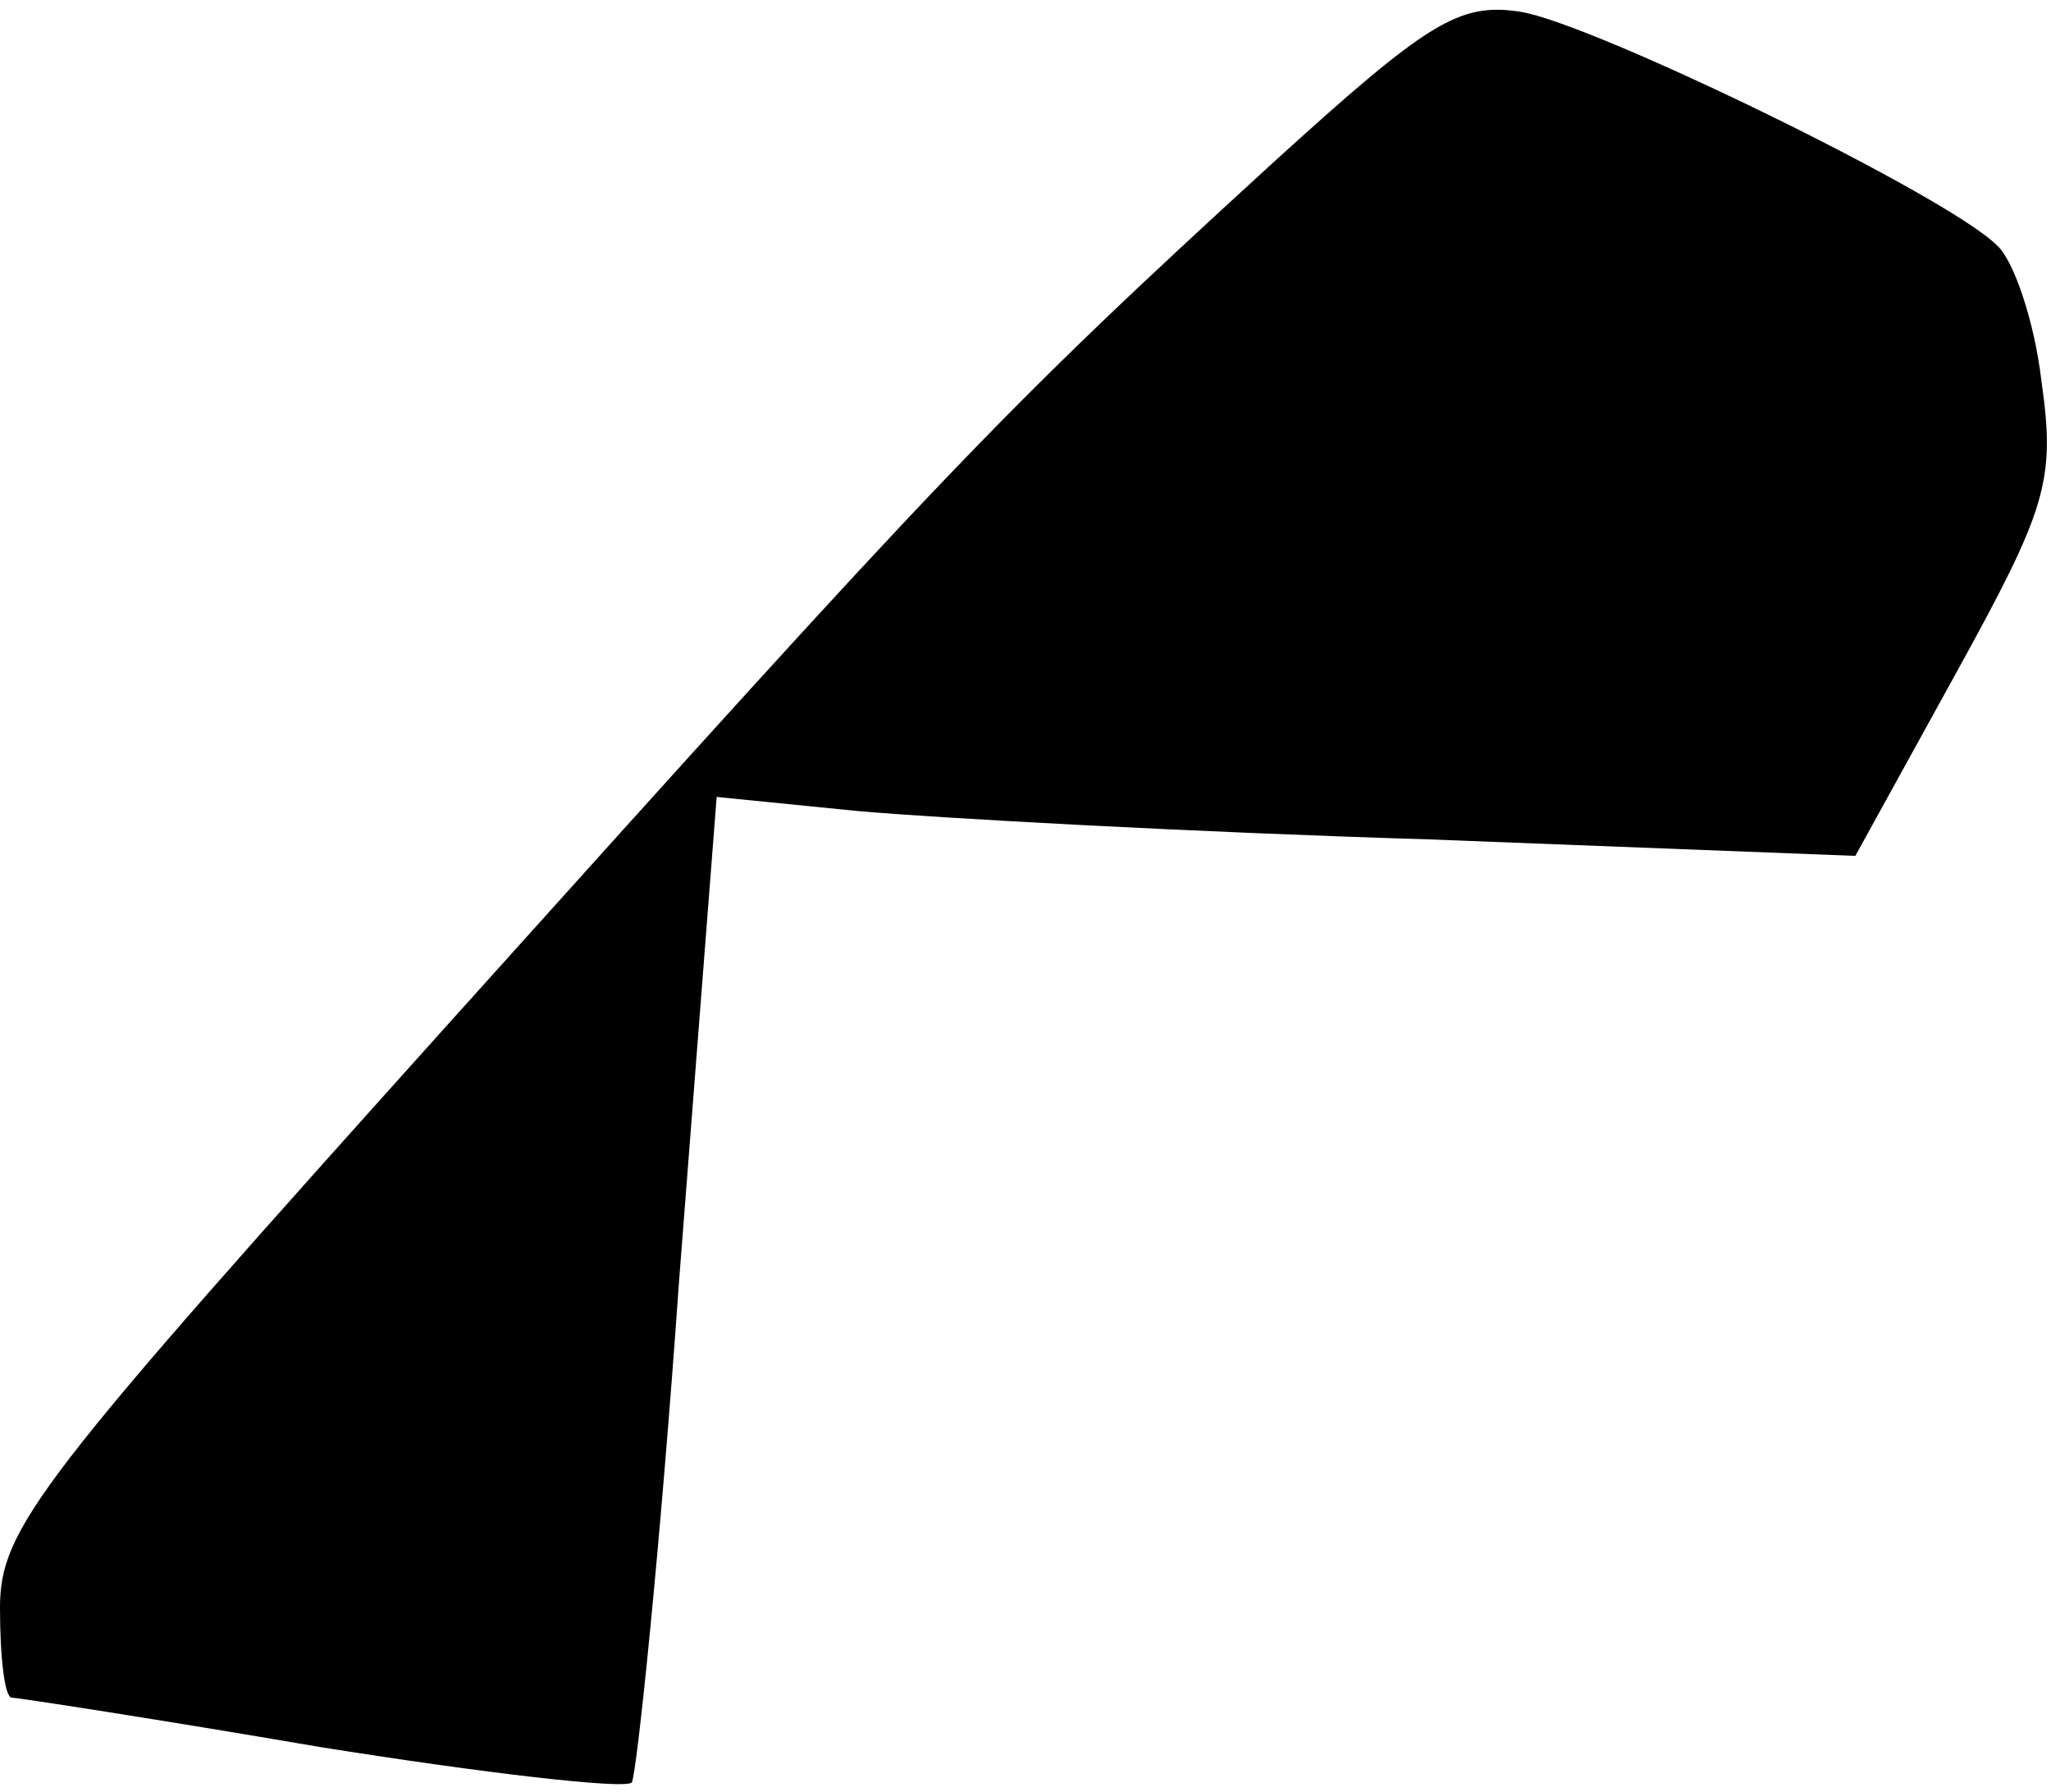 <?xml version="1.0" standalone="no"?>
<!DOCTYPE svg PUBLIC "-//W3C//DTD SVG 20010904//EN"
 "http://www.w3.org/TR/2001/REC-SVG-20010904/DTD/svg10.dtd">
<svg version="1.0" xmlns="http://www.w3.org/2000/svg"
 width="87pt" height="76pt" viewBox="0 0 87 76"
 preserveAspectRatio="xMidYMid meet">
<g transform="translate(0,76) scale(0.1,-0.1)"
fill="#000000" stroke="none">
<path fill="#000000" stroke="none" d="M540 691 c-117 -107 -140 -132 -346
-361 -178 -198 -194 -218 -194 -252 0 -21 2 -38 5 -38 2 0 61 -9 131 -21 69
-11 129 -18 132 -15 2 3 12 98 20 212 l16 206 60 -6 c34 -3 142 -9 242 -12
l181 -7 43 78 c38 69 42 81 36 123 -3 26 -12 52 -19 58 -21 21 -171 94 -202
99 -26 4 -39 -4 -105 -64z"/>
</g>
</svg>
